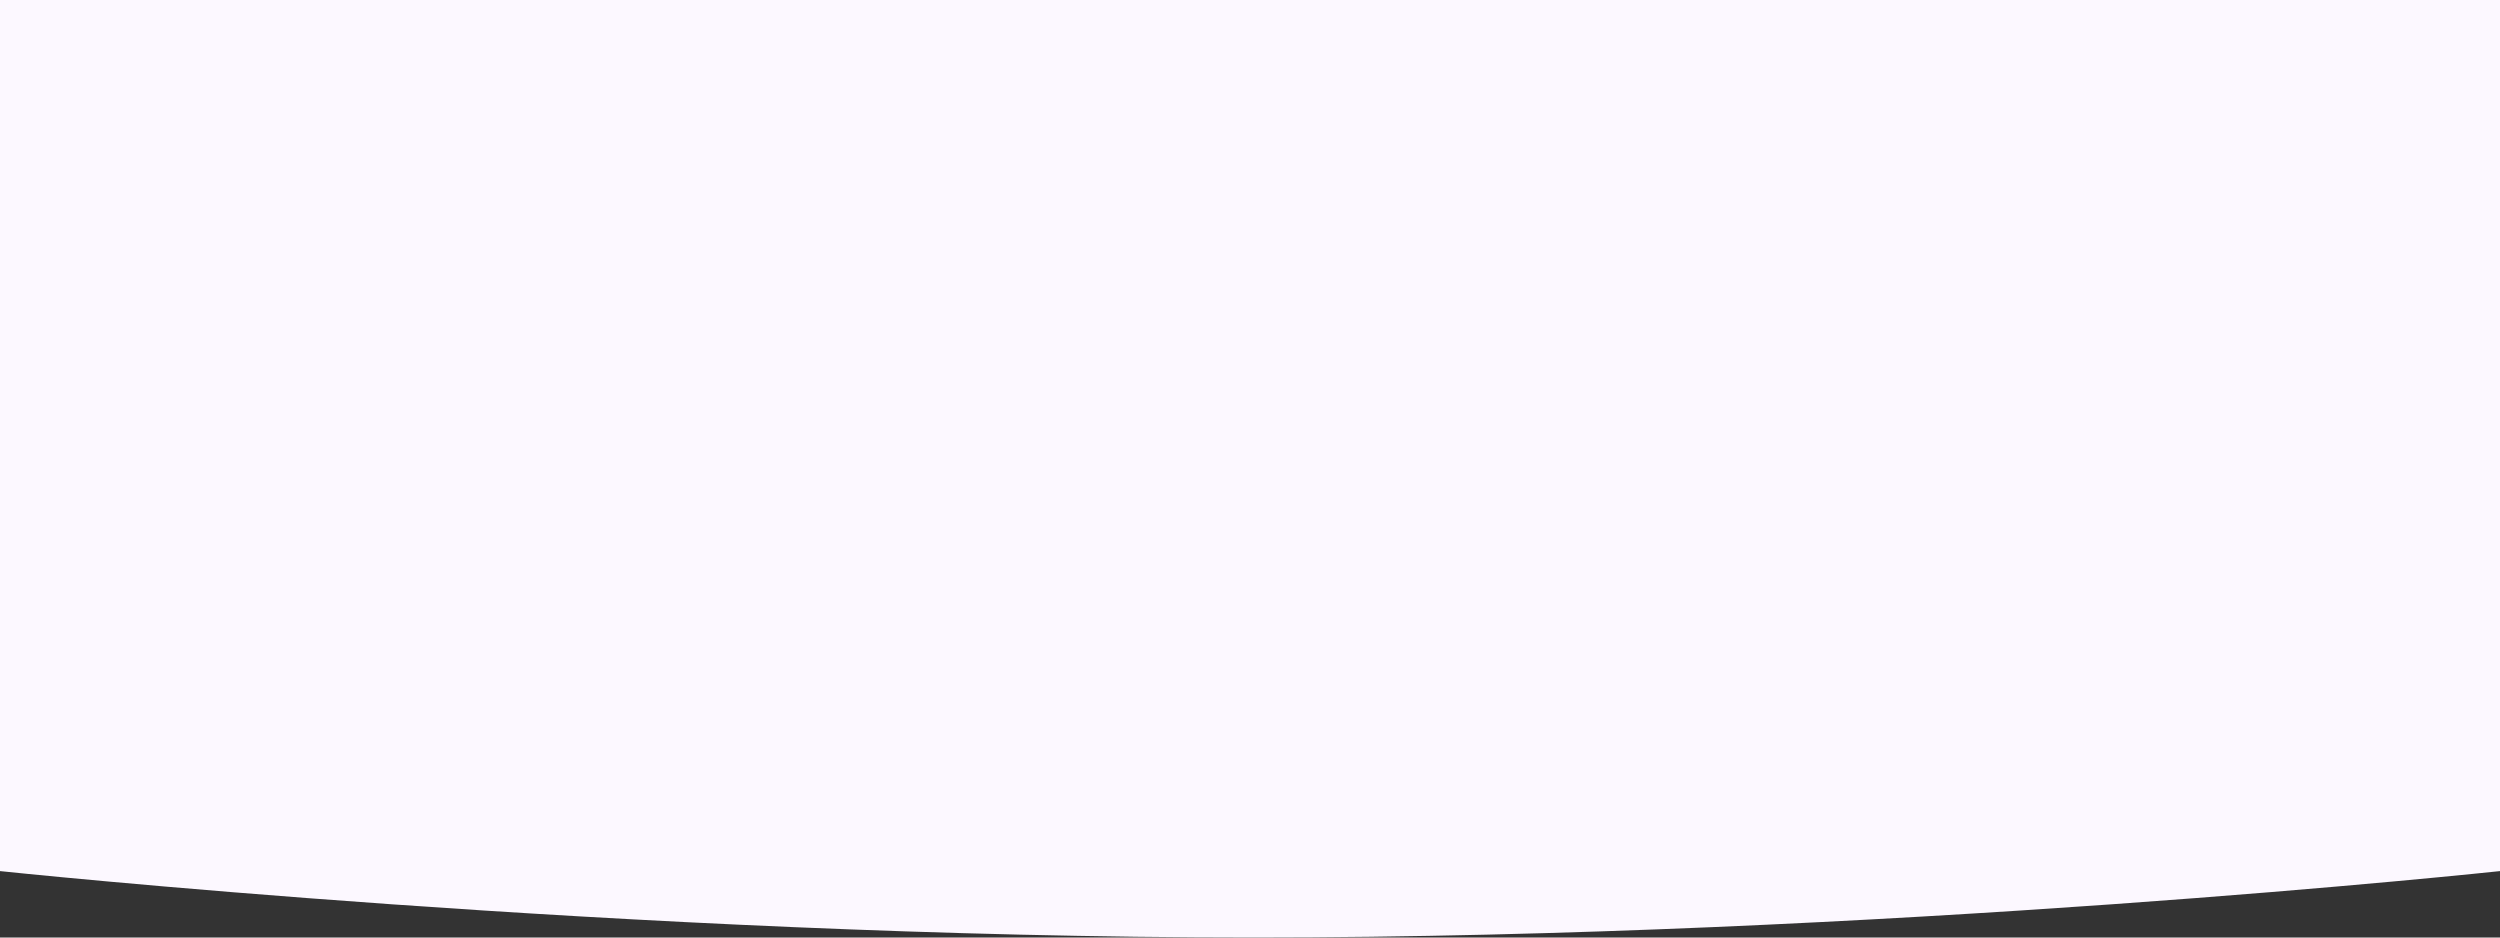 <svg width="2560" height="960" viewBox="0 0 2560 960" fill="none" xmlns="http://www.w3.org/2000/svg">
<rect x="0" y="0" width="2560" height="960" fill="#333333" stroke="none"/>
<path fill-rule="evenodd" clip-rule="evenodd" d="M0 0H2560V892C2560 892 1925.26 960 1283.56 960C641.847 960 0 892 0 892V0Z" fill="#FCF8FF"/>
</svg>
